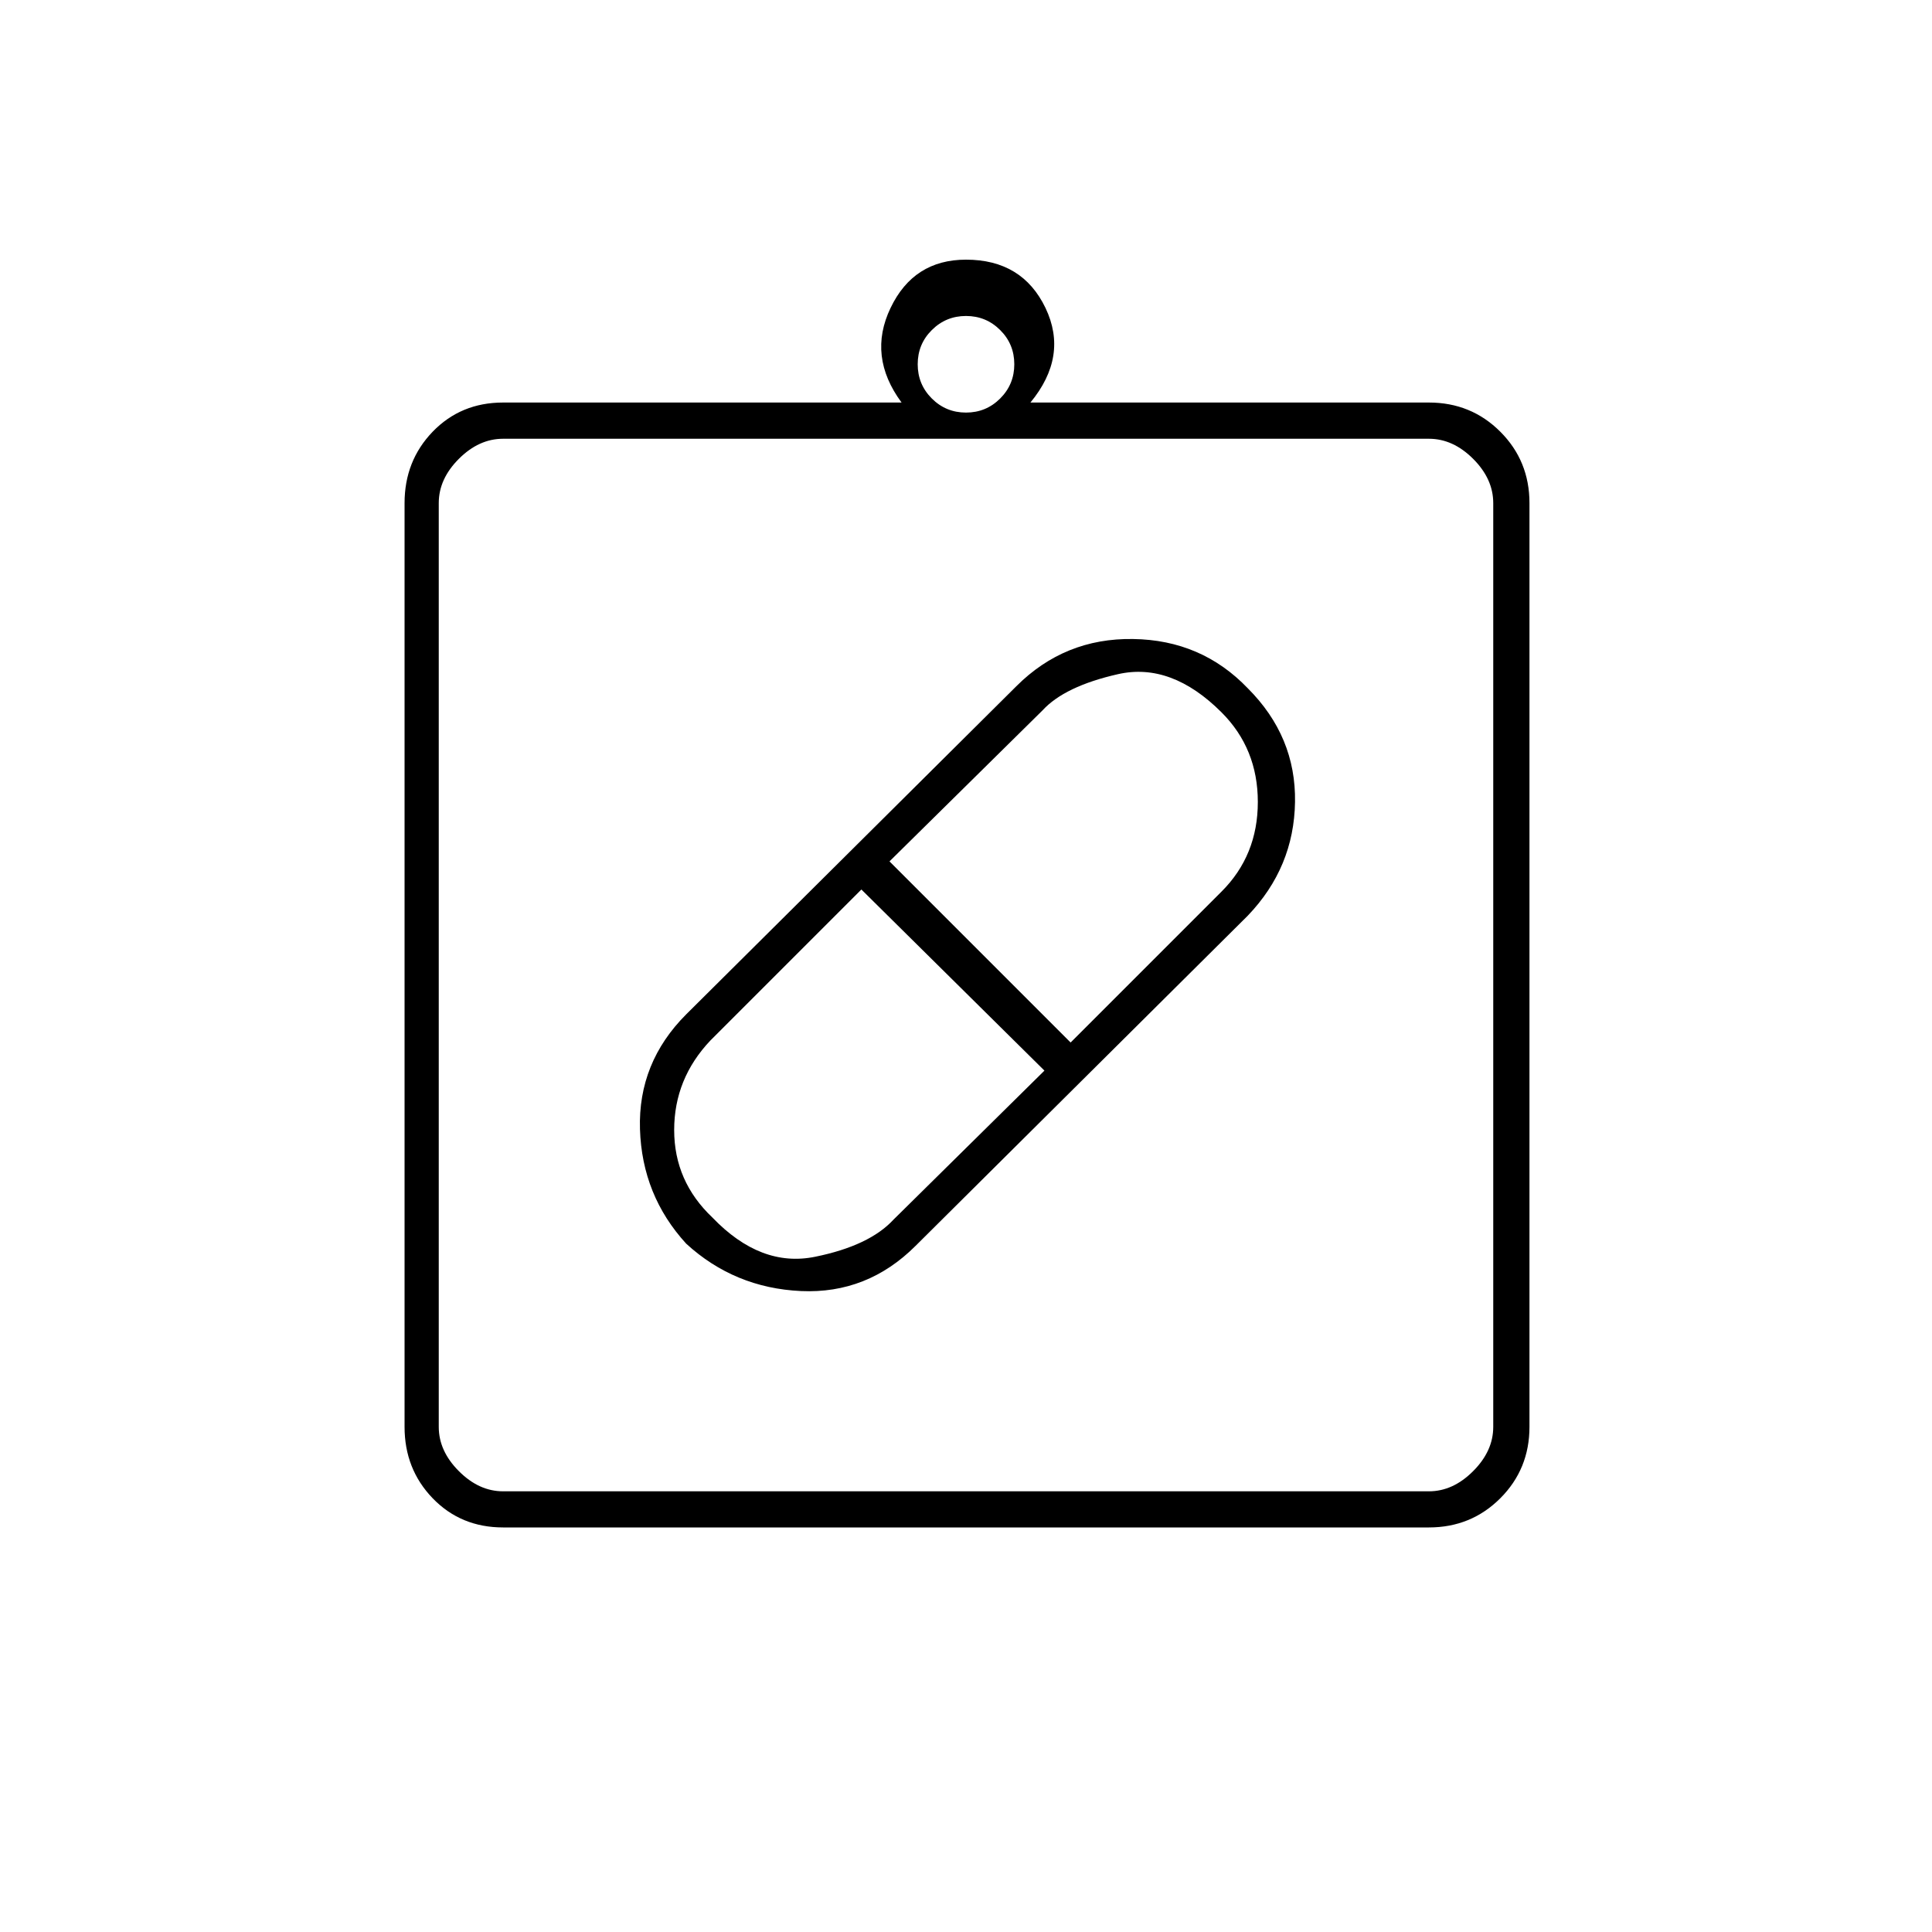 <svg xmlns="http://www.w3.org/2000/svg" height="20" width="20"><path d="M9.479 12.896q-.5.5-1.187.469-.688-.032-1.188-.49-.458-.5-.479-1.187-.021-.688.479-1.188l3.417-3.396q.5-.5 1.208-.489.709.01 1.188.51.5.5.489 1.177-.01.677-.489 1.177Zm-2.104-.292q.5.521 1.063.406.562-.114.812-.385l1.562-1.542-1.895-1.875-1.563 1.563q-.375.396-.375.927t.396.906Zm5.271-5.229q-.521-.521-1.073-.396-.552.125-.781.375L9.208 8.917l1.875 1.875 1.563-1.563q.375-.375.375-.927t-.375-.927Zm-7.438 8.437q-.437 0-.729-.302-.291-.302-.291-.739V5.208q0-.437.291-.739.292-.302.729-.302h4.125q-.354-.479-.114-.979.239-.5.781-.5.583 0 .823.5.239.5-.156.979h4.125q.437 0 .739.302t.302.739v9.563q0 .437-.302.739t-.739.302Zm0-.374h9.584q.25 0 .458-.209.208-.208.208-.458V5.208q0-.25-.208-.458-.208-.208-.458-.208H5.208q-.25 0-.458.208-.208.208-.208.458v9.563q0 .25.208.458.208.209.458.209ZM10 4.271q.208 0 .354-.146t.146-.354q0-.209-.146-.354-.146-.146-.354-.146t-.354.146q-.146.145-.146.354 0 .208.146.354t.354.146ZM4.542 15.438V4.542v10.896Z"/></svg>